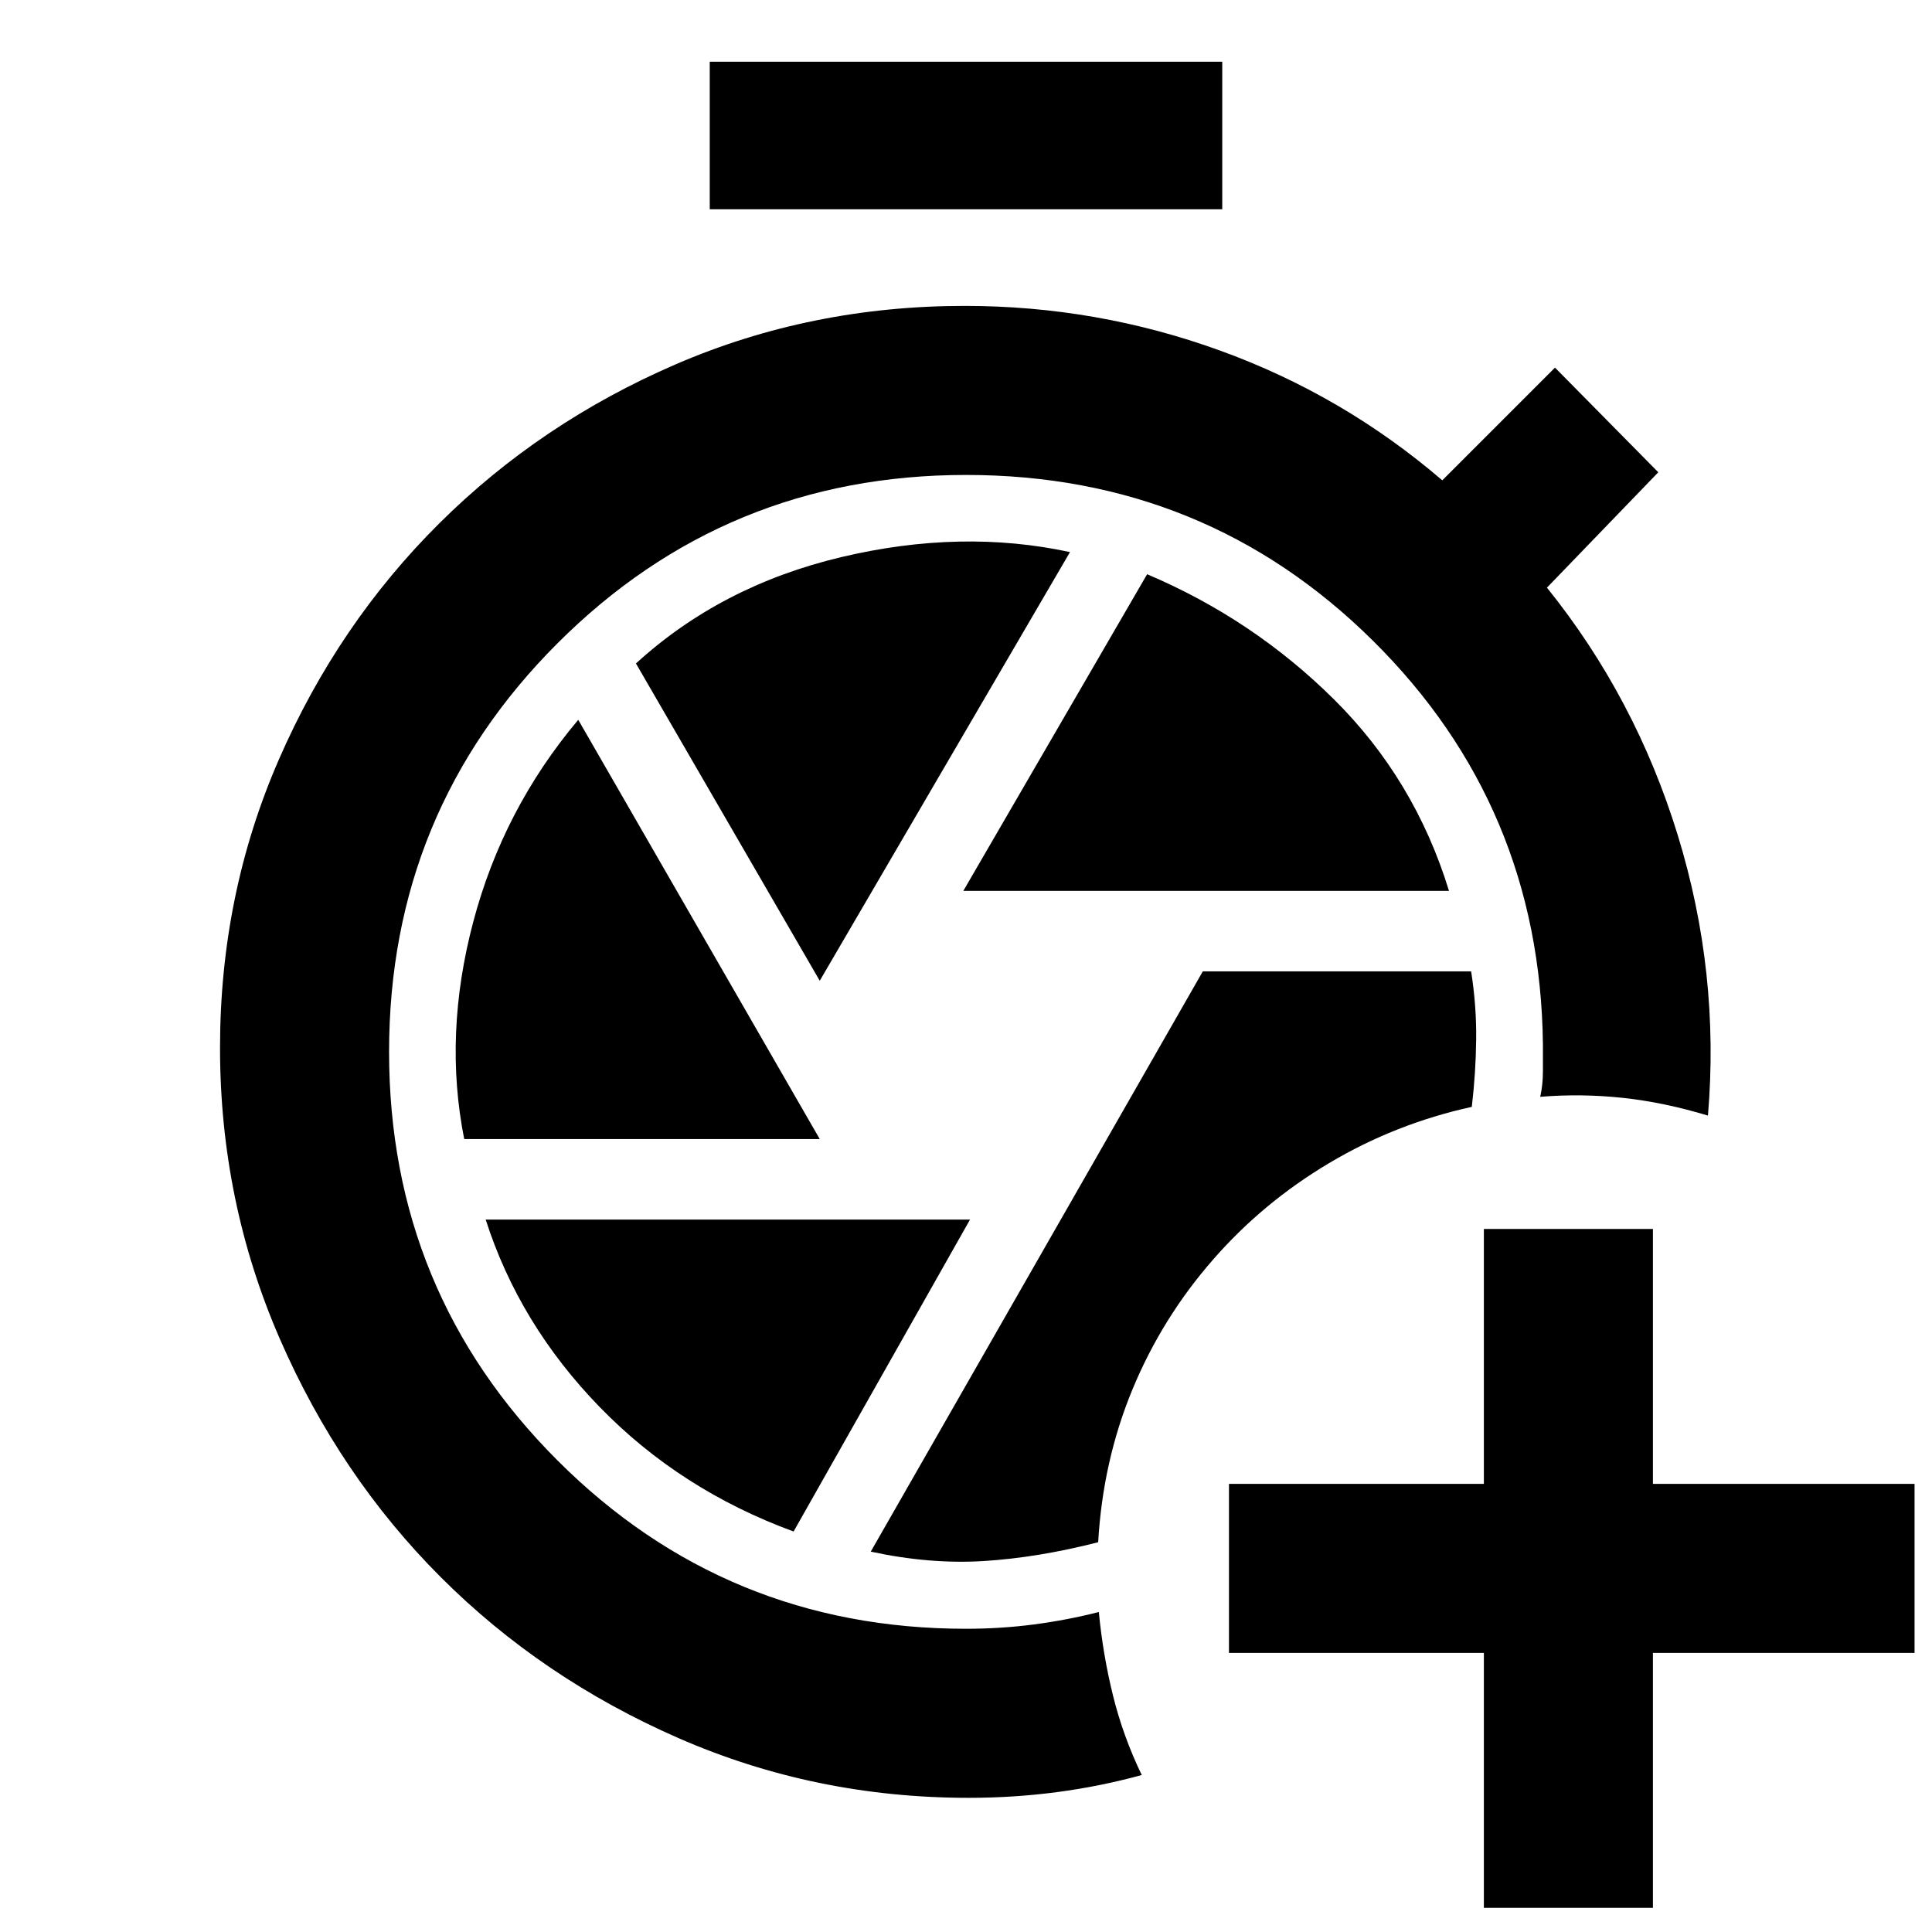 <svg xmlns="http://www.w3.org/2000/svg" height="40" viewBox="0 -960 960 960" width="40"><path d="M737.33-12v-126.67H610.67v-84h126.66v-126.66h84v126.66h130v84h-130V-12h-84ZM352.67-856v-73.33h254.66V-856H352.67ZM481.33-66.67q-76.33 0-144.16-29.66-67.84-29.67-118.17-80-50.33-50.34-80-118.5-29.67-68.17-29.67-144.5 0-76.34 29.34-143.5Q168-650 218.33-700q50.34-50 117.5-79 67.17-29 143.5-29 65.67 0 126.84 22.17 61.16 22.16 110.5 64.5l56-56 51.33 52L768.67-668q44 54.67 65 123t15 139.33q-22-6.66-42.5-8.83t-40.84-.5q1.34-6 1.34-12.67V-441q-1.34-118.33-84.5-200.67Q599-724 480-724q-119.33 0-203 83.67-83.67 83.66-83.67 203 0 119.33 83.67 203 83.67 83.66 203 83.66 17.33 0 33.83-2.16Q530.33-155 546-159q2 21 7 41.33 5 20.34 14.33 39.67-20.66 5.67-42.16 8.5-21.5 2.83-43.84 2.83Zm64.34-127q2.33-40.33 17-75.83 14.66-35.5 40-64.5 24.66-28.33 57.66-48t71-28q2-17 2.17-33.67.17-16.66-2.5-33.66H597.67L432.67-189q29.33 6.33 56.16 4.67 26.84-1.67 56.84-9.34Zm-67-323.66H720q-17-55.34-57.17-95.17-40.16-39.83-92.83-62.17l-91.33 157.34Zm-71.34 44.66 124.34-213q-54-11.66-113.67 2.5-59.67 14.17-102 52.84l91.33 157.66ZM230.67-394h176.66l-120-208.33Q250-558 235.17-502q-14.84 56-4.5 108Zm163.66 195L482-354H241.33Q258-302 298-260.83q40 41.16 96.33 61.83Z"/></svg>